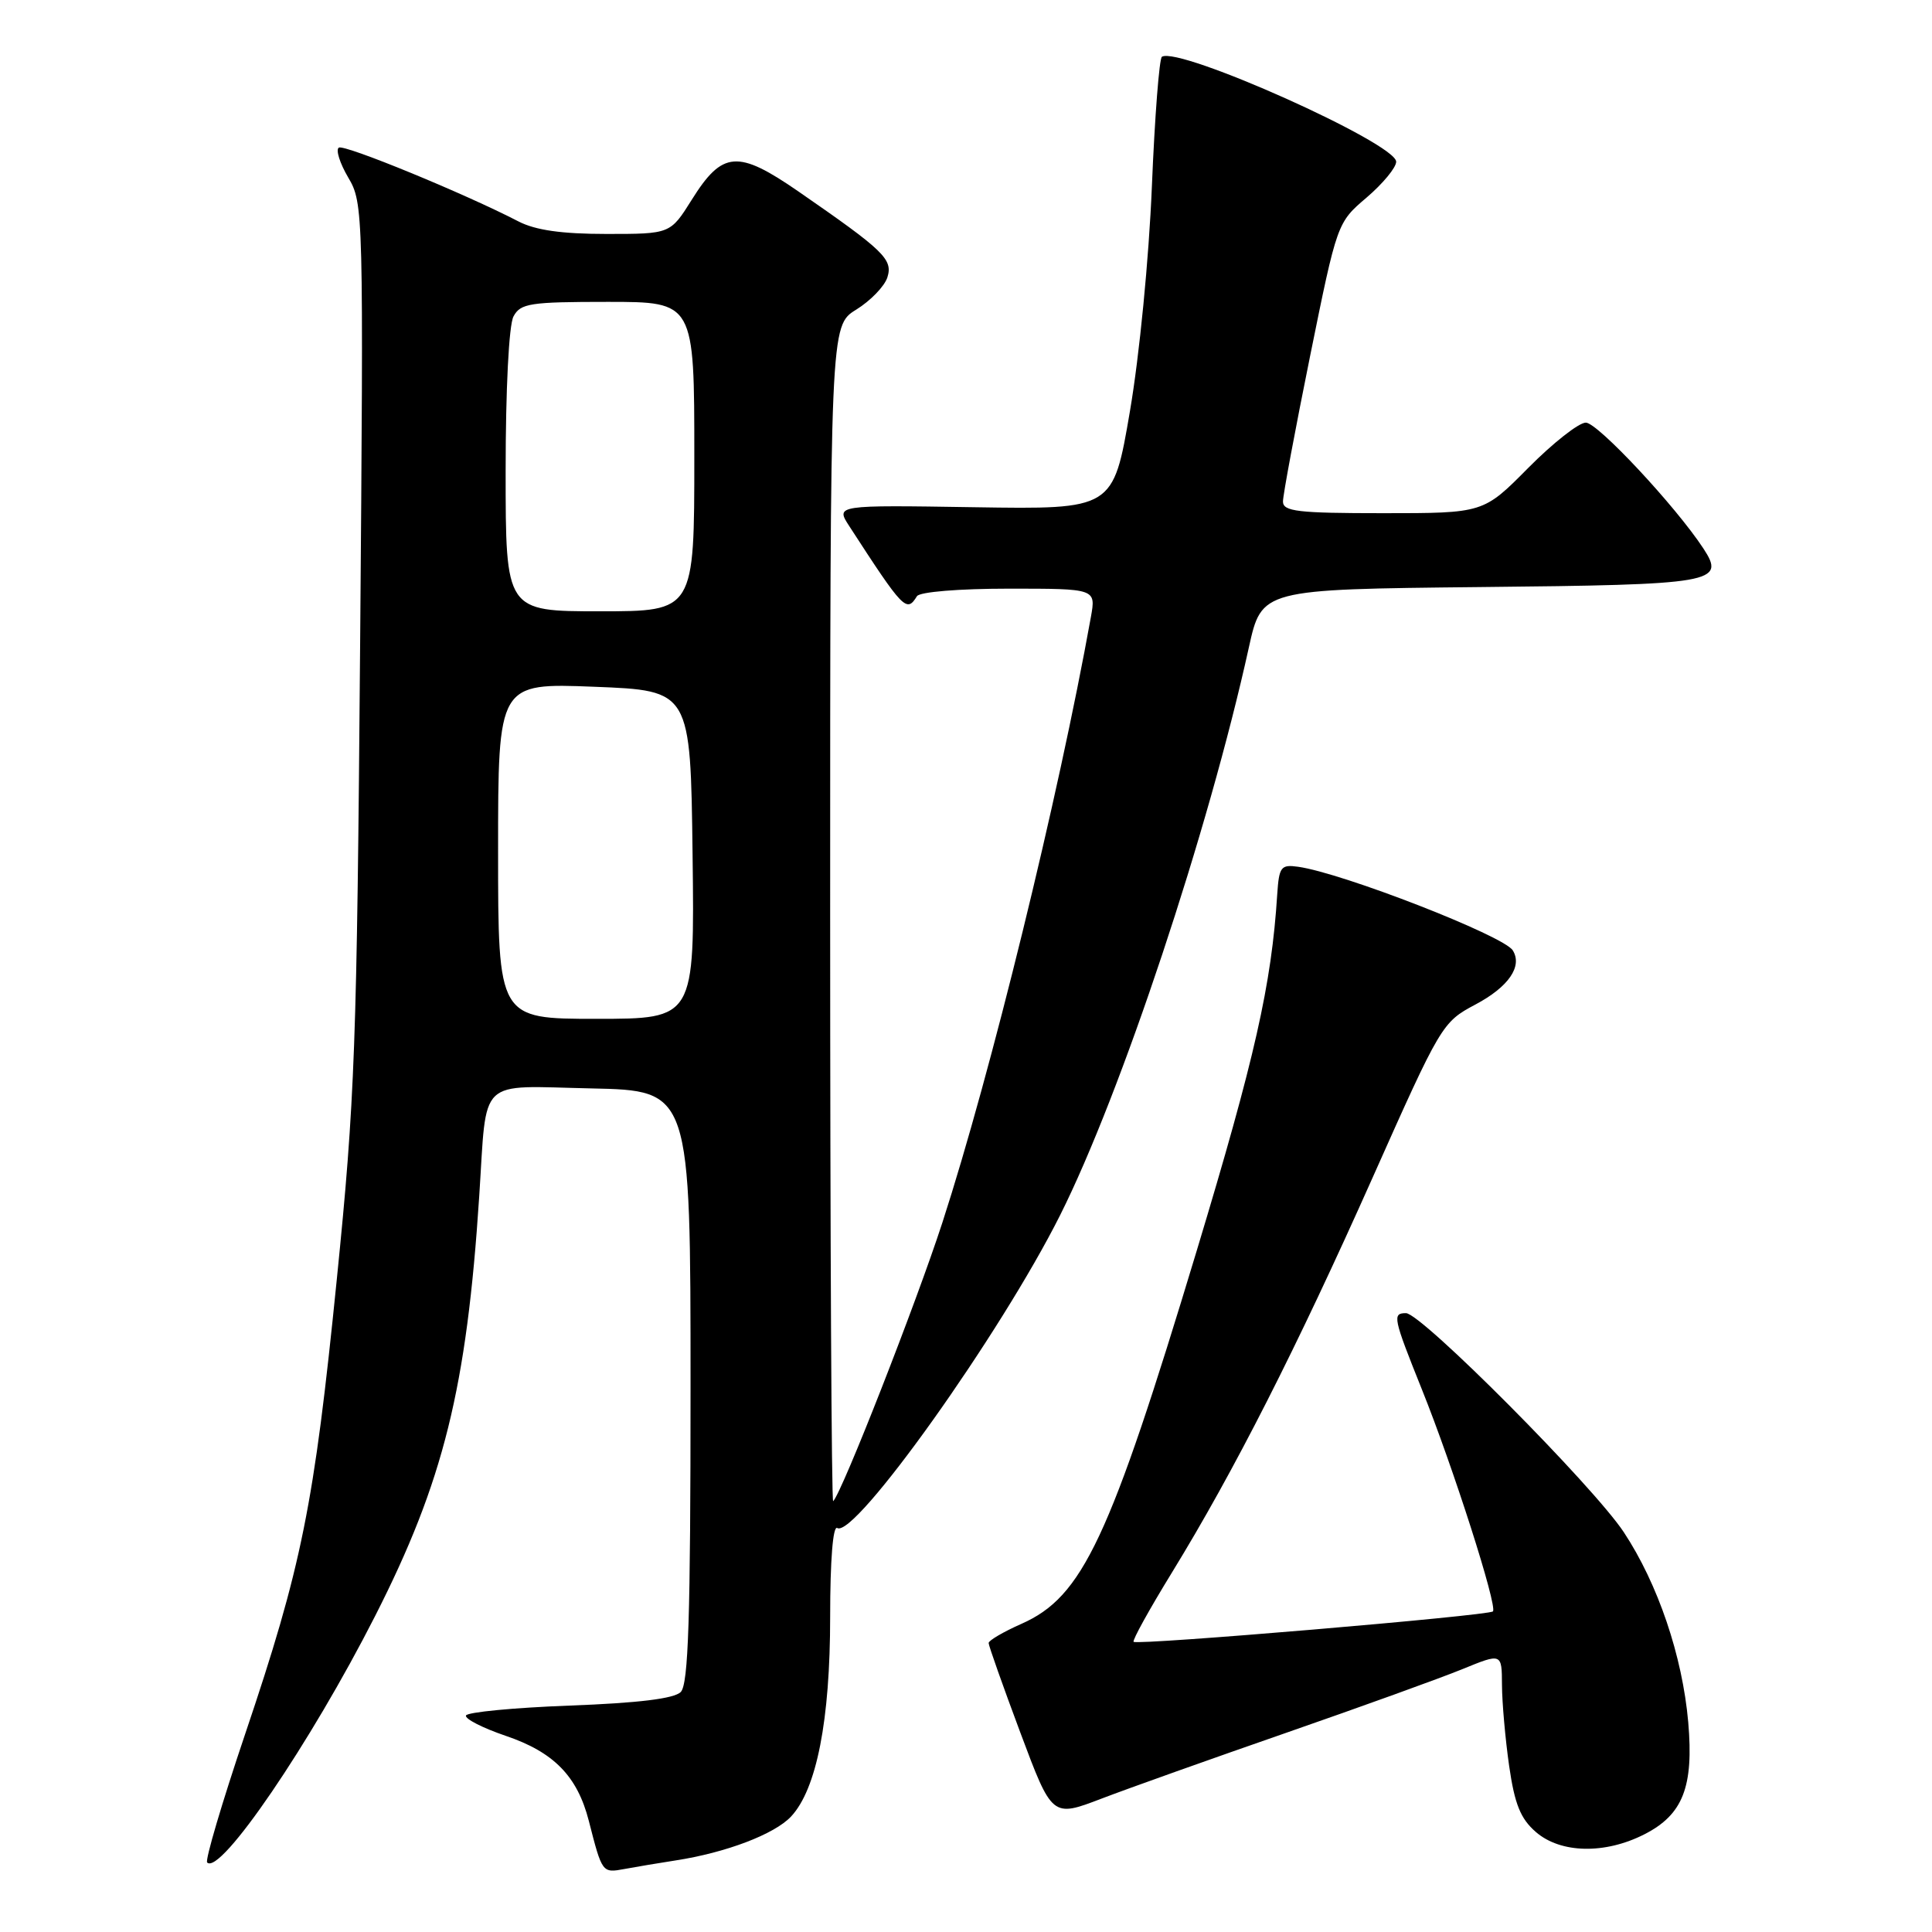 <?xml version="1.0" encoding="UTF-8" standalone="no"?>
<!DOCTYPE svg PUBLIC "-//W3C//DTD SVG 1.1//EN" "http://www.w3.org/Graphics/SVG/1.1/DTD/svg11.dtd" >
<svg xmlns="http://www.w3.org/2000/svg" xmlns:xlink="http://www.w3.org/1999/xlink" version="1.1" viewBox="0 0 256 256">
 <g >
 <path fill="currentColor"
d=" M 89.50 246.52 C 96.20 245.49 102.60 243.05 104.81 240.71 C 108.21 237.08 110.00 227.95 110.00 214.23 C 110.00 206.75 110.37 202.11 110.94 202.47 C 113.25 203.89 132.59 176.74 140.48 161.00 C 148.55 144.91 160.14 110.05 165.48 85.79 C 167.18 78.09 167.18 78.09 196.04 77.79 C 227.23 77.48 228.69 77.23 225.71 72.68 C 222.03 67.07 211.69 56.00 210.13 56.00 C 209.20 56.00 205.77 58.70 202.50 62.00 C 196.56 68.00 196.56 68.00 183.28 68.00 C 171.94 68.00 170.00 67.77 170.00 66.45 C 170.00 65.59 171.62 56.93 173.59 47.20 C 177.18 29.50 177.18 29.50 181.09 26.17 C 183.24 24.33 185.00 22.20 185.00 21.43 C 185.00 18.99 156.25 6.11 153.96 7.52 C 153.61 7.74 153.01 15.48 152.63 24.71 C 152.24 34.21 150.98 47.15 149.72 54.50 C 147.50 67.50 147.50 67.50 129.11 67.21 C 110.72 66.92 110.72 66.92 112.53 69.71 C 119.72 80.80 120.13 81.22 121.50 79.00 C 121.85 78.43 127.05 78.00 133.67 78.00 C 145.22 78.00 145.22 78.00 144.55 81.75 C 140.24 105.72 131.29 142.21 124.87 162.00 C 121.39 172.71 111.62 197.65 110.40 198.92 C 110.18 199.15 110.00 164.20 110.00 121.25 C 110.00 43.16 110.00 43.16 113.45 41.03 C 115.34 39.86 117.20 37.94 117.58 36.76 C 118.34 34.36 117.15 33.22 105.81 25.38 C 97.76 19.82 95.73 19.97 91.66 26.47 C 88.82 31.00 88.82 31.00 80.36 31.00 C 74.43 31.00 70.94 30.50 68.70 29.34 C 61.60 25.66 45.64 19.10 44.90 19.56 C 44.46 19.83 45.02 21.61 46.14 23.52 C 48.16 26.93 48.18 27.93 47.72 85.24 C 47.29 138.77 47.04 145.61 44.63 169.50 C 41.60 199.61 40.00 207.50 32.45 229.87 C 29.41 238.88 27.16 246.49 27.45 246.79 C 29.19 248.52 41.14 230.98 49.71 214.12 C 58.77 196.30 61.84 183.94 63.50 158.50 C 64.55 142.52 63.11 143.90 78.34 144.22 C 91.50 144.50 91.50 144.50 91.50 183.70 C 91.50 214.47 91.22 223.18 90.20 224.20 C 89.33 225.08 84.57 225.66 75.45 226.00 C 68.04 226.28 61.88 226.87 61.74 227.32 C 61.61 227.77 63.97 228.97 66.99 230.00 C 73.38 232.16 76.50 235.35 78.02 241.27 C 79.79 248.19 79.79 248.20 82.75 247.65 C 84.26 247.37 87.30 246.86 89.50 246.52 Z  M 217.90 243.05 C 223.00 240.45 224.44 236.76 223.70 228.20 C 222.93 219.44 219.69 209.88 215.16 203.02 C 211.11 196.90 188.34 174.00 186.30 174.00 C 184.47 174.00 184.59 174.59 188.39 184.06 C 192.53 194.35 198.46 212.88 197.82 213.52 C 197.24 214.09 150.70 218.03 150.21 217.55 C 150.02 217.35 152.31 213.22 155.30 208.35 C 163.51 194.96 171.78 178.69 181.90 155.99 C 190.90 135.79 191.10 135.44 195.49 133.11 C 199.89 130.78 201.77 128.05 200.45 125.93 C 199.26 123.99 177.85 115.66 172.00 114.85 C 169.73 114.53 169.48 114.86 169.24 118.50 C 168.48 130.49 166.29 140.16 158.58 165.70 C 147.00 204.04 143.46 211.58 135.34 215.17 C 132.95 216.23 131.00 217.37 131.00 217.71 C 131.00 218.06 132.89 223.40 135.20 229.58 C 139.41 240.83 139.41 240.83 145.95 238.33 C 149.55 236.95 160.60 233.02 170.50 229.58 C 180.40 226.14 190.86 222.36 193.75 221.18 C 199.00 219.03 199.00 219.03 199.02 223.26 C 199.03 225.59 199.46 230.43 199.97 234.00 C 200.70 239.07 201.48 240.99 203.51 242.75 C 206.80 245.60 212.67 245.72 217.90 243.05 Z  M 66.00 112.75 C 66.00 90.50 66.00 90.50 78.75 91.00 C 91.50 91.50 91.50 91.50 91.77 113.25 C 92.04 135.00 92.04 135.00 79.02 135.00 C 66.00 135.00 66.00 135.00 66.00 112.75 Z  M 67.00 62.43 C 67.00 51.55 67.43 43.07 68.04 41.93 C 68.97 40.19 70.22 40.00 80.54 40.00 C 92.00 40.00 92.00 40.00 92.00 60.50 C 92.00 81.00 92.00 81.00 79.50 81.00 C 67.00 81.00 67.00 81.00 67.00 62.43 Z "/>
</g>
</svg>